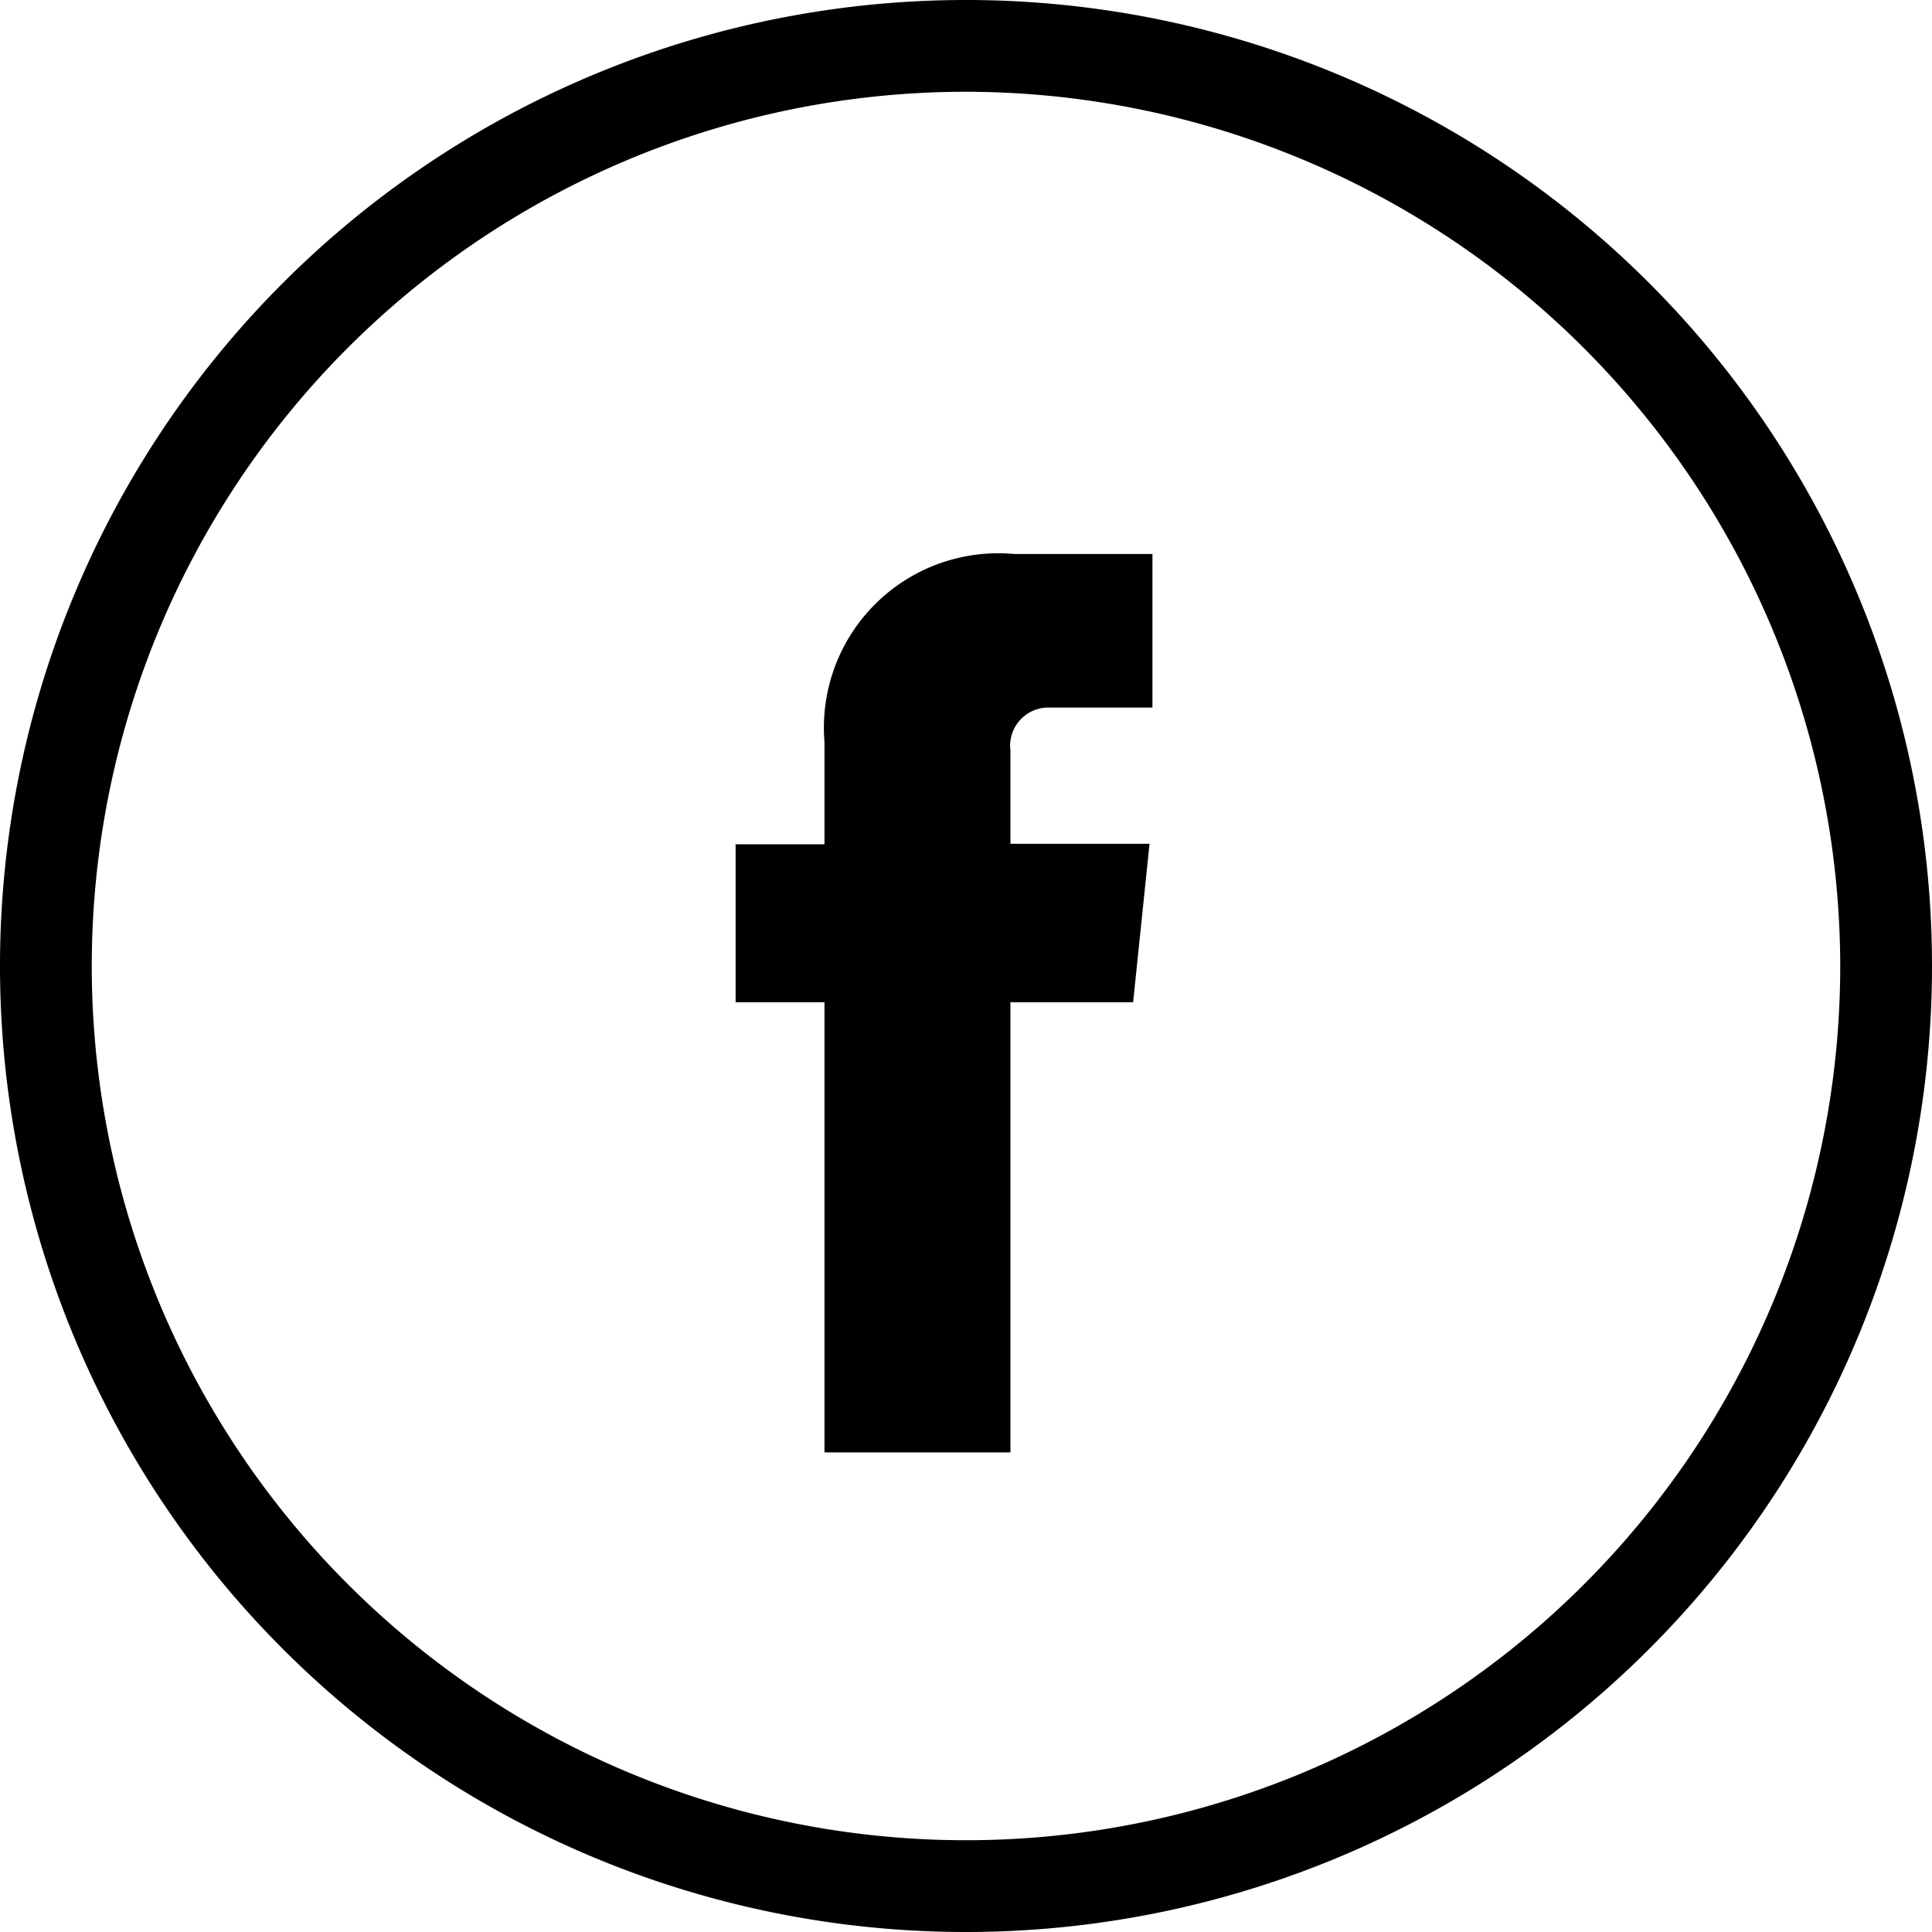 <svg xmlns="http://www.w3.org/2000/svg" viewBox="0 0 40 40">
    <path class="cls-1" d="M20,40A20,20,0,1,1,40,20,20,20,0,0,1,20,40ZM20,1.9A18.1,18.1,0,1,0,38.1,20,18.12,18.12,0,0,0,20,1.9Z"/>
    <path class="cls-1" d="M23.46,20.75H20.92v9.32H17.07V20.75H15.23V17.48h1.84V15.36A3.61,3.61,0,0,1,21,11.47h2.86v3.18H21.74a.79.79,0,0,0-.82.89v1.93H23.8Z"/>    
</svg>